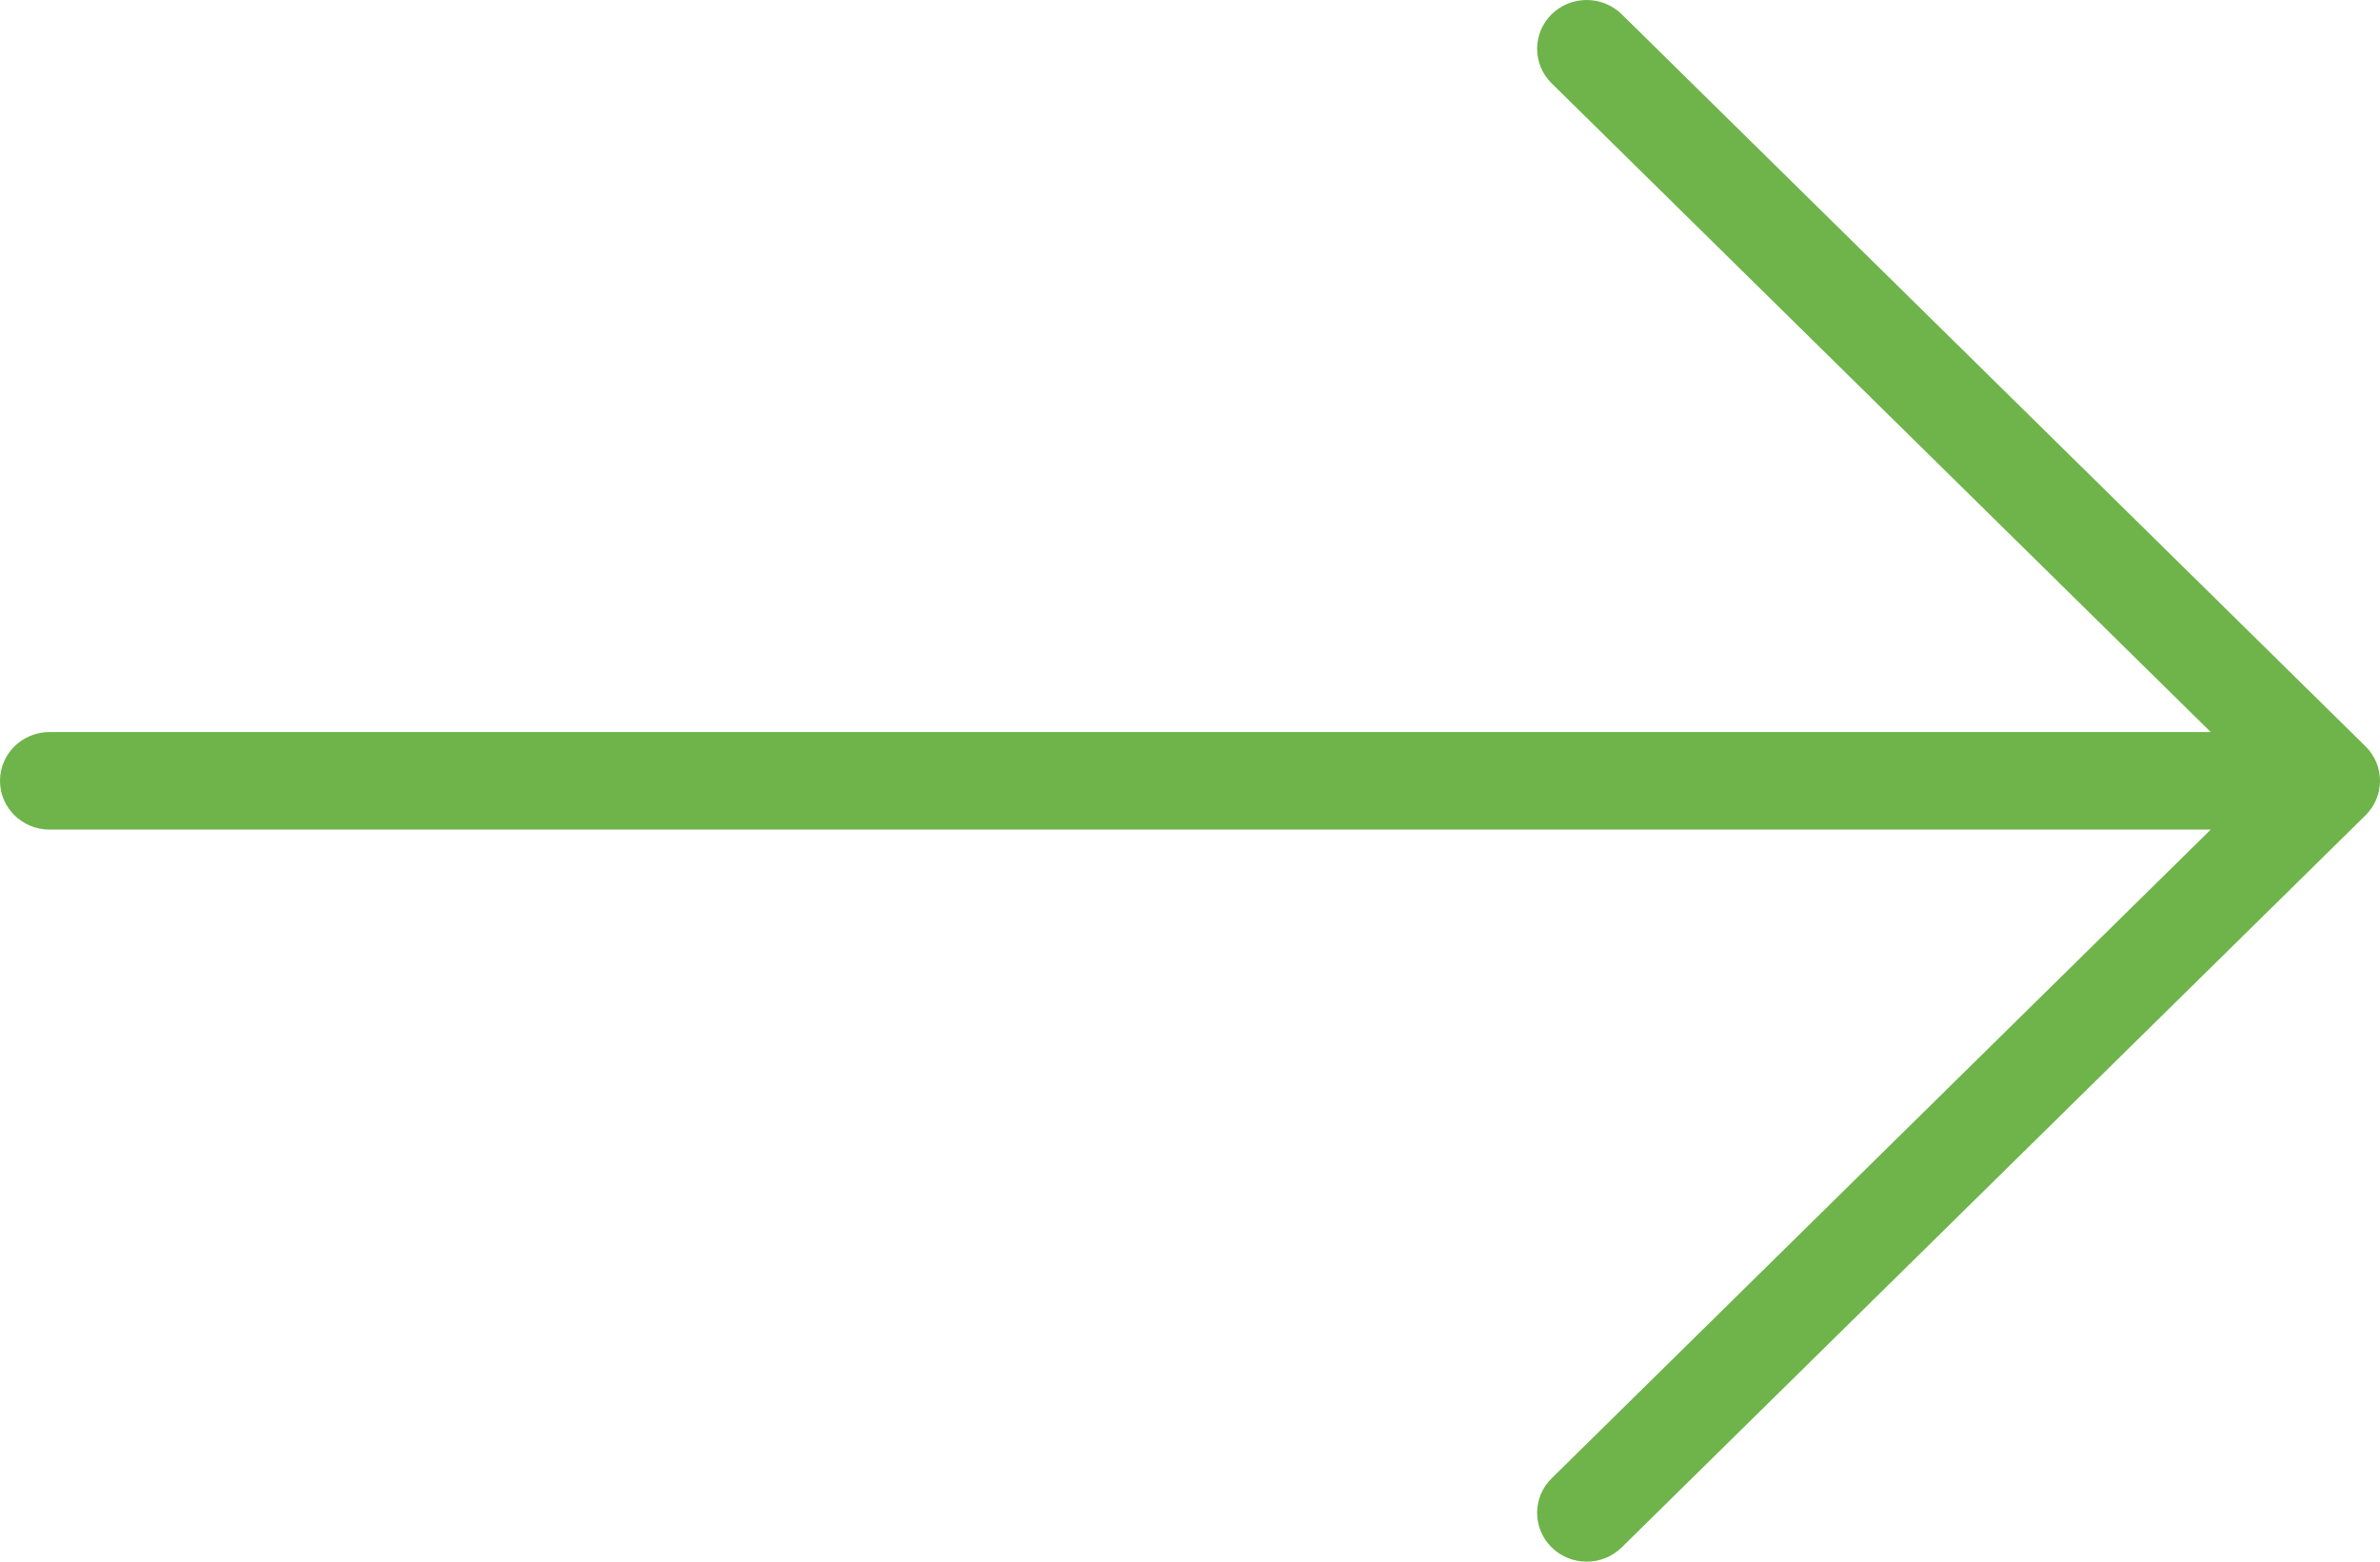 <svg width="32" height="21" viewBox="0 0 32 21" fill="none" xmlns="http://www.w3.org/2000/svg">
<path d="M31.805 10.036L21.805 0.192C21.544 -0.064 21.122 -0.064 20.862 0.192C20.602 0.449 20.602 0.864 20.862 1.12L29.724 9.844H0.667C0.298 9.844 0 10.137 0 10.5C0 10.863 0.298 11.156 0.667 11.156H29.724L20.862 19.88C20.602 20.136 20.602 20.551 20.862 20.808C20.992 20.936 21.163 21 21.333 21C21.504 21 21.674 20.936 21.805 20.808L31.805 10.964C32.065 10.708 32.065 10.292 31.805 10.036Z" fill="#6EB44A"/>
</svg>
